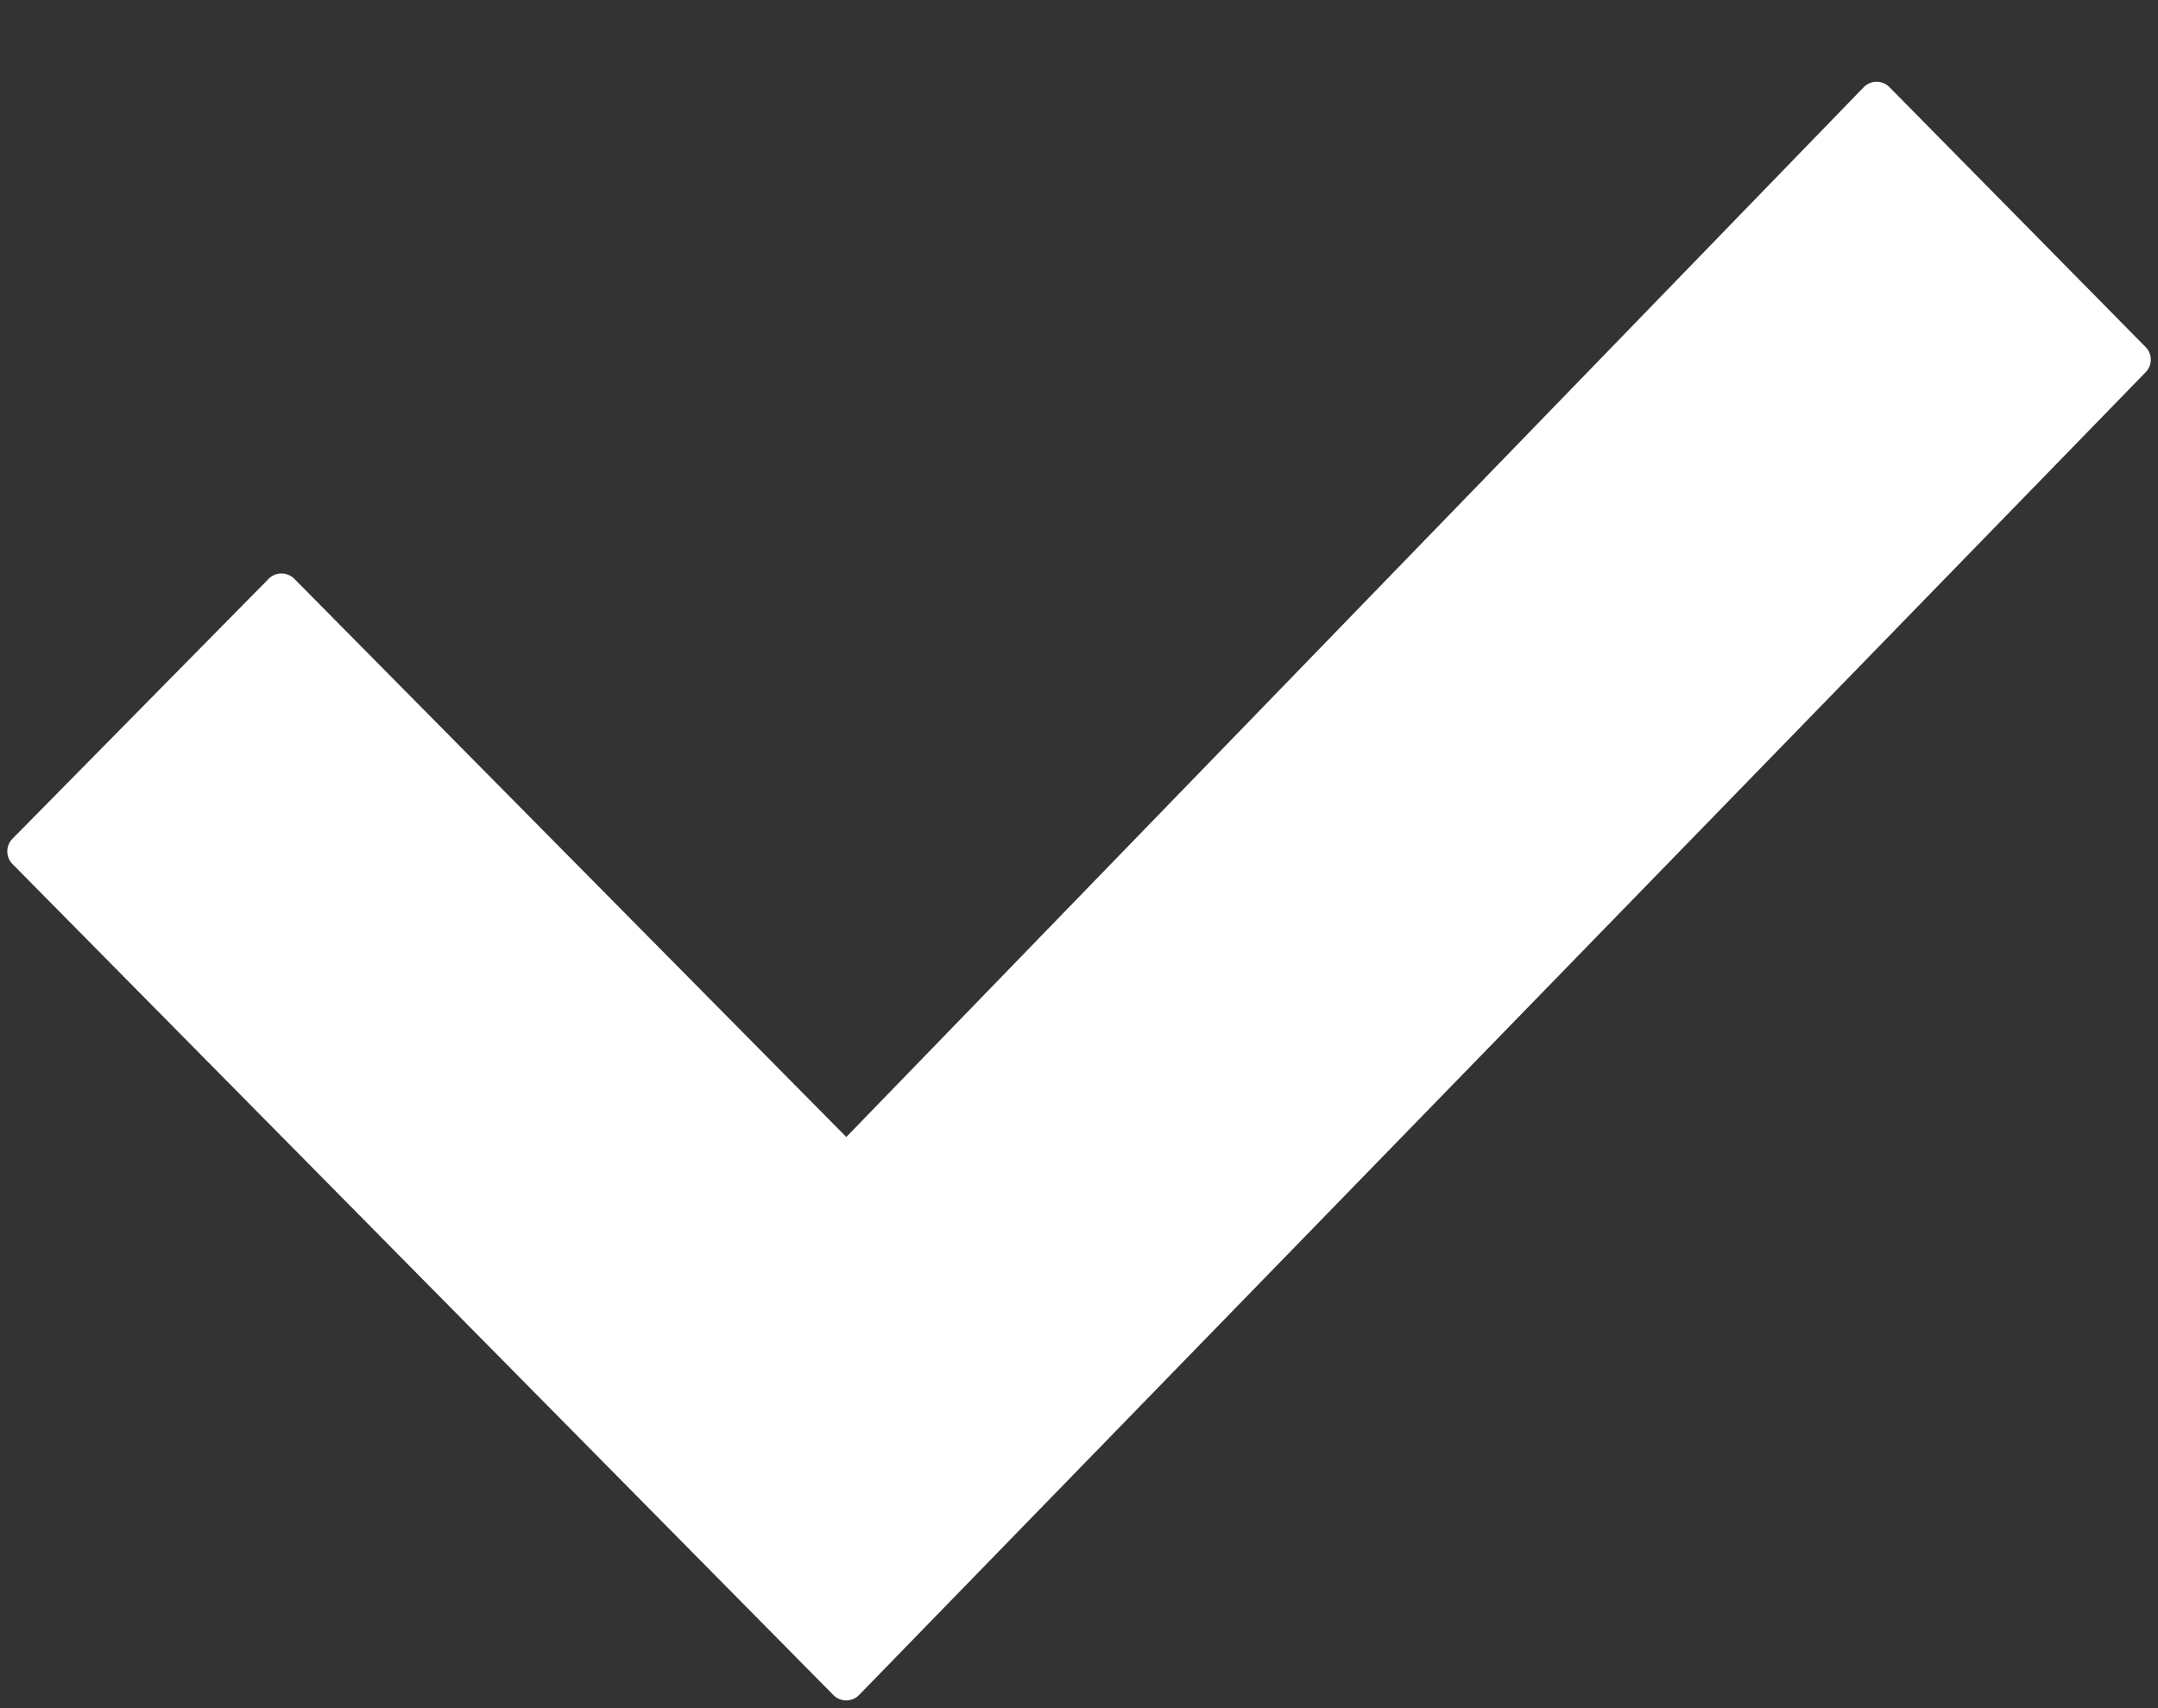 <svg width="24" height="19" viewBox="0 0 24 19" fill="none" xmlns="http://www.w3.org/2000/svg">
<rect x="0" y="0" width="24" height="19" fill="#333333" stroke="none"/>
<path d="M20.727 0.97C20.805 0.89 20.934 0.889 21.013 0.969L23.863 3.861C23.939 3.938 23.939 4.062 23.863 4.14L9.554 18.854C9.476 18.934 9.347 18.934 9.269 18.855L0.139 9.611C0.062 9.533 0.062 9.408 0.138 9.33L2.988 6.438C3.066 6.359 3.194 6.359 3.273 6.438L9.412 12.647L20.727 0.97Z" fill="white"/>
</svg>
